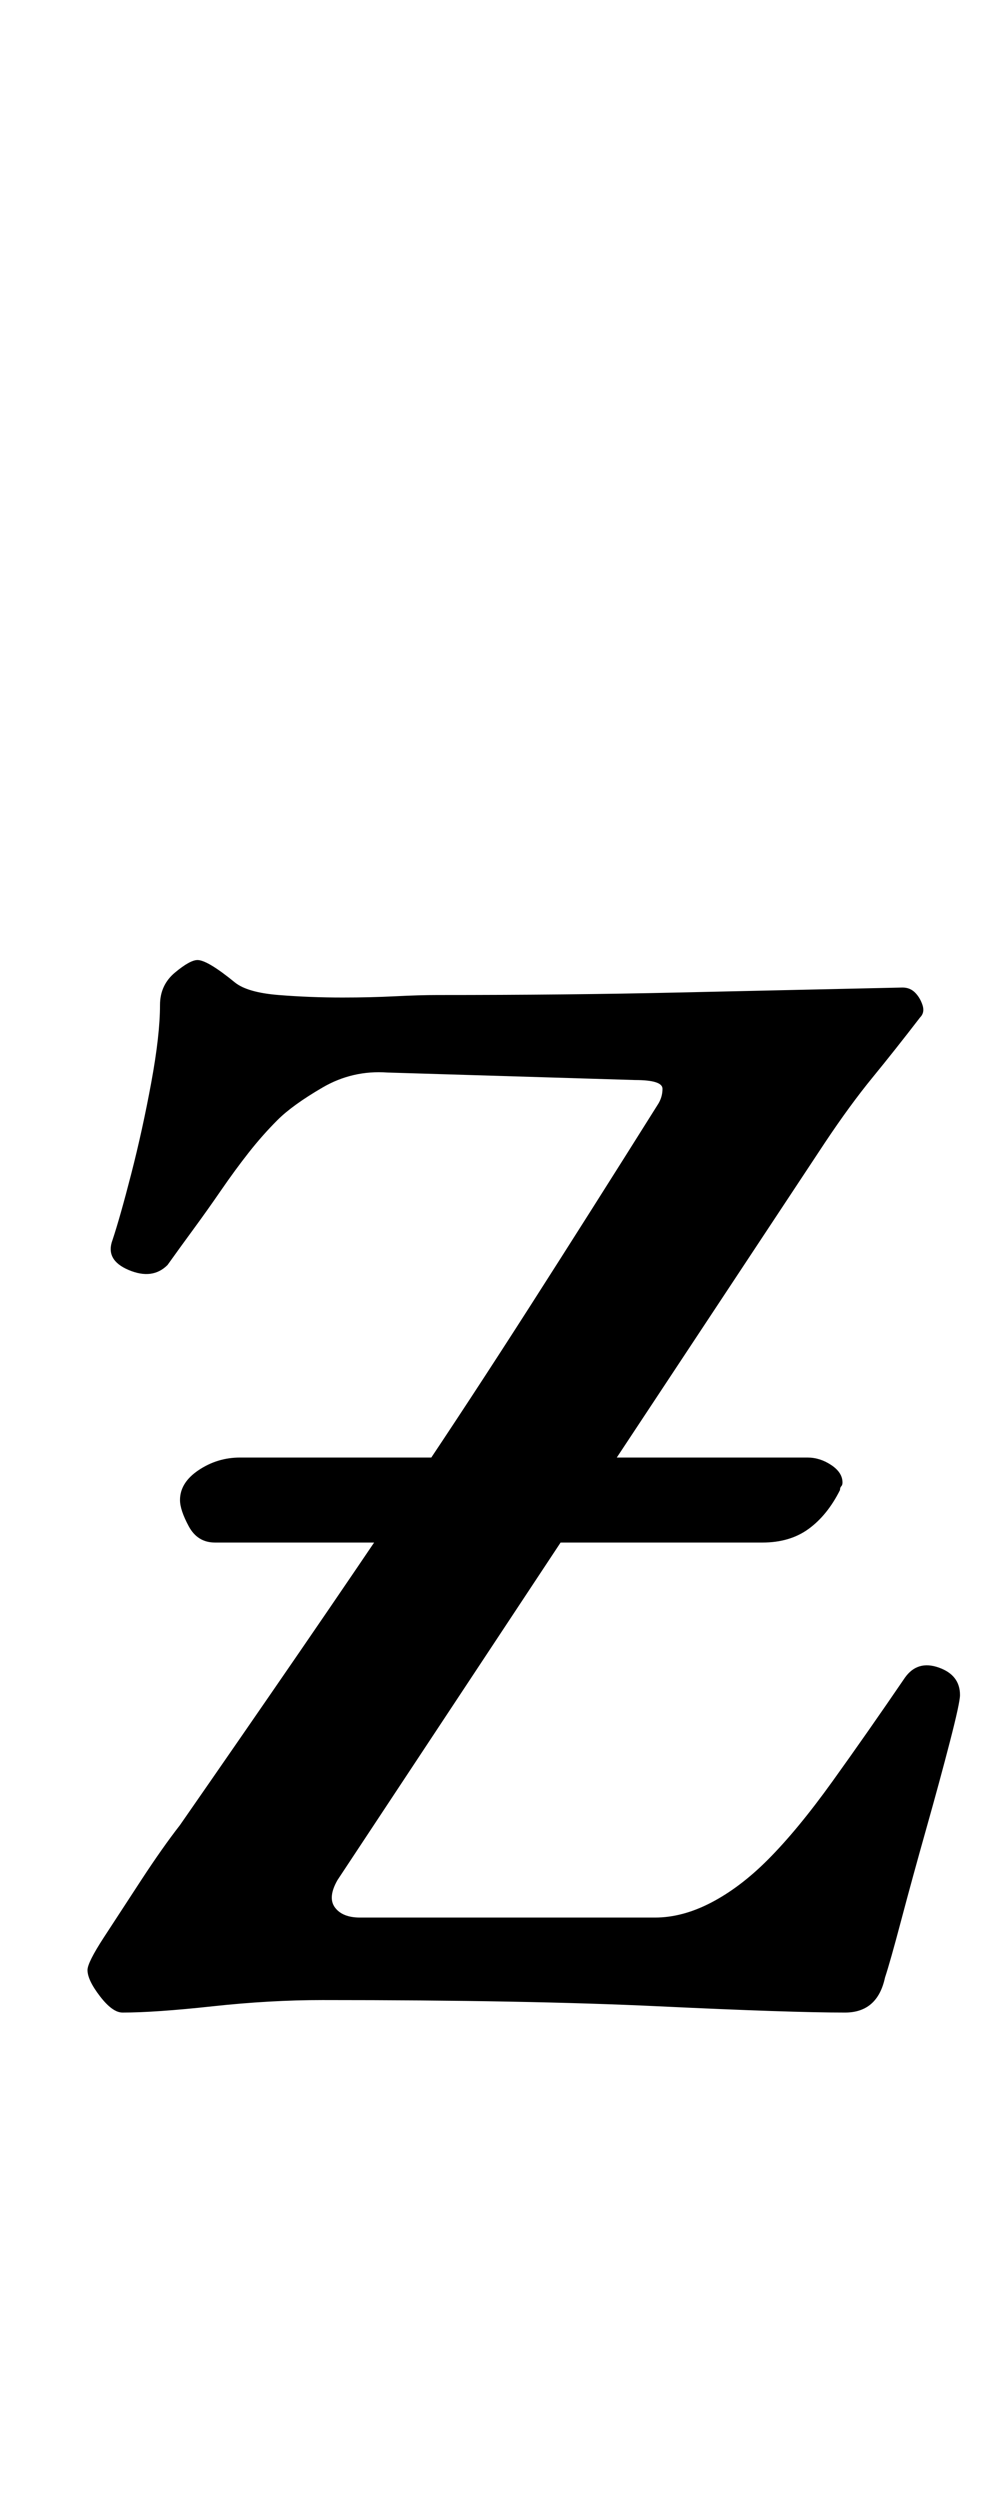 <?xml version="1.0" standalone="no"?>
<!DOCTYPE svg PUBLIC "-//W3C//DTD SVG 1.1//EN" "http://www.w3.org/Graphics/SVG/1.1/DTD/svg11.dtd" >
<svg xmlns="http://www.w3.org/2000/svg" xmlns:xlink="http://www.w3.org/1999/xlink" version="1.1" viewBox="-10 0 394 1000">
  <g transform="matrix(1 0 0 -1 0 800)">
   <path fill="currentColor"
d="M76 183q-7 0 -10.5 6.5t-3.5 10.5q0 7 7.5 12t16.5 5h227q5 0 9.5 -3t4.5 -7q0 -1 -0.5 -1.5t-0.5 -1.5q-5 -10 -12.5 -15.5t-18.5 -5.5h-219zM39 -5q-4 0 -9 6.5t-5 10.5q0 3 6.5 13t15 23t15.5 22q25 36 48 69.5t45.5 67t46.5 71t51 80.5q2 3 2 6.5t-11 3.5l-99 3
q-14 1 -26 -6t-18 -13t-11.5 -13t-11 -15t-11 -15.5t-10.5 -14.5q-6 -6 -15.5 -2t-6.5 12q3 9 7.5 26.5t8 36.5t3.5 31q0 8 6 13t9 5q4 0 15 -9q5 -4 17.5 -5t25.5 -1q11 0 21 0.5t17 0.5q52 0 96 1t90 2q3 0 5 -2t3 -5t-1 -5q-10 -13 -19 -24t-19 -26l-195 -295
q-4 -7 -1 -11t10 -4h118q11 0 22.5 6t22.5 17q12 12 26 31.5t29 41.5q5 7 13.5 4t8.5 -11q0 -3 -4 -18.5t-9.5 -35t-10 -36.5t-6.5 -23q-3 -14 -16 -14q-22 0 -74.5 2.5t-134.5 2.5q-21 0 -44 -2.5t-36 -2.5z" />
  </g>

</svg>
